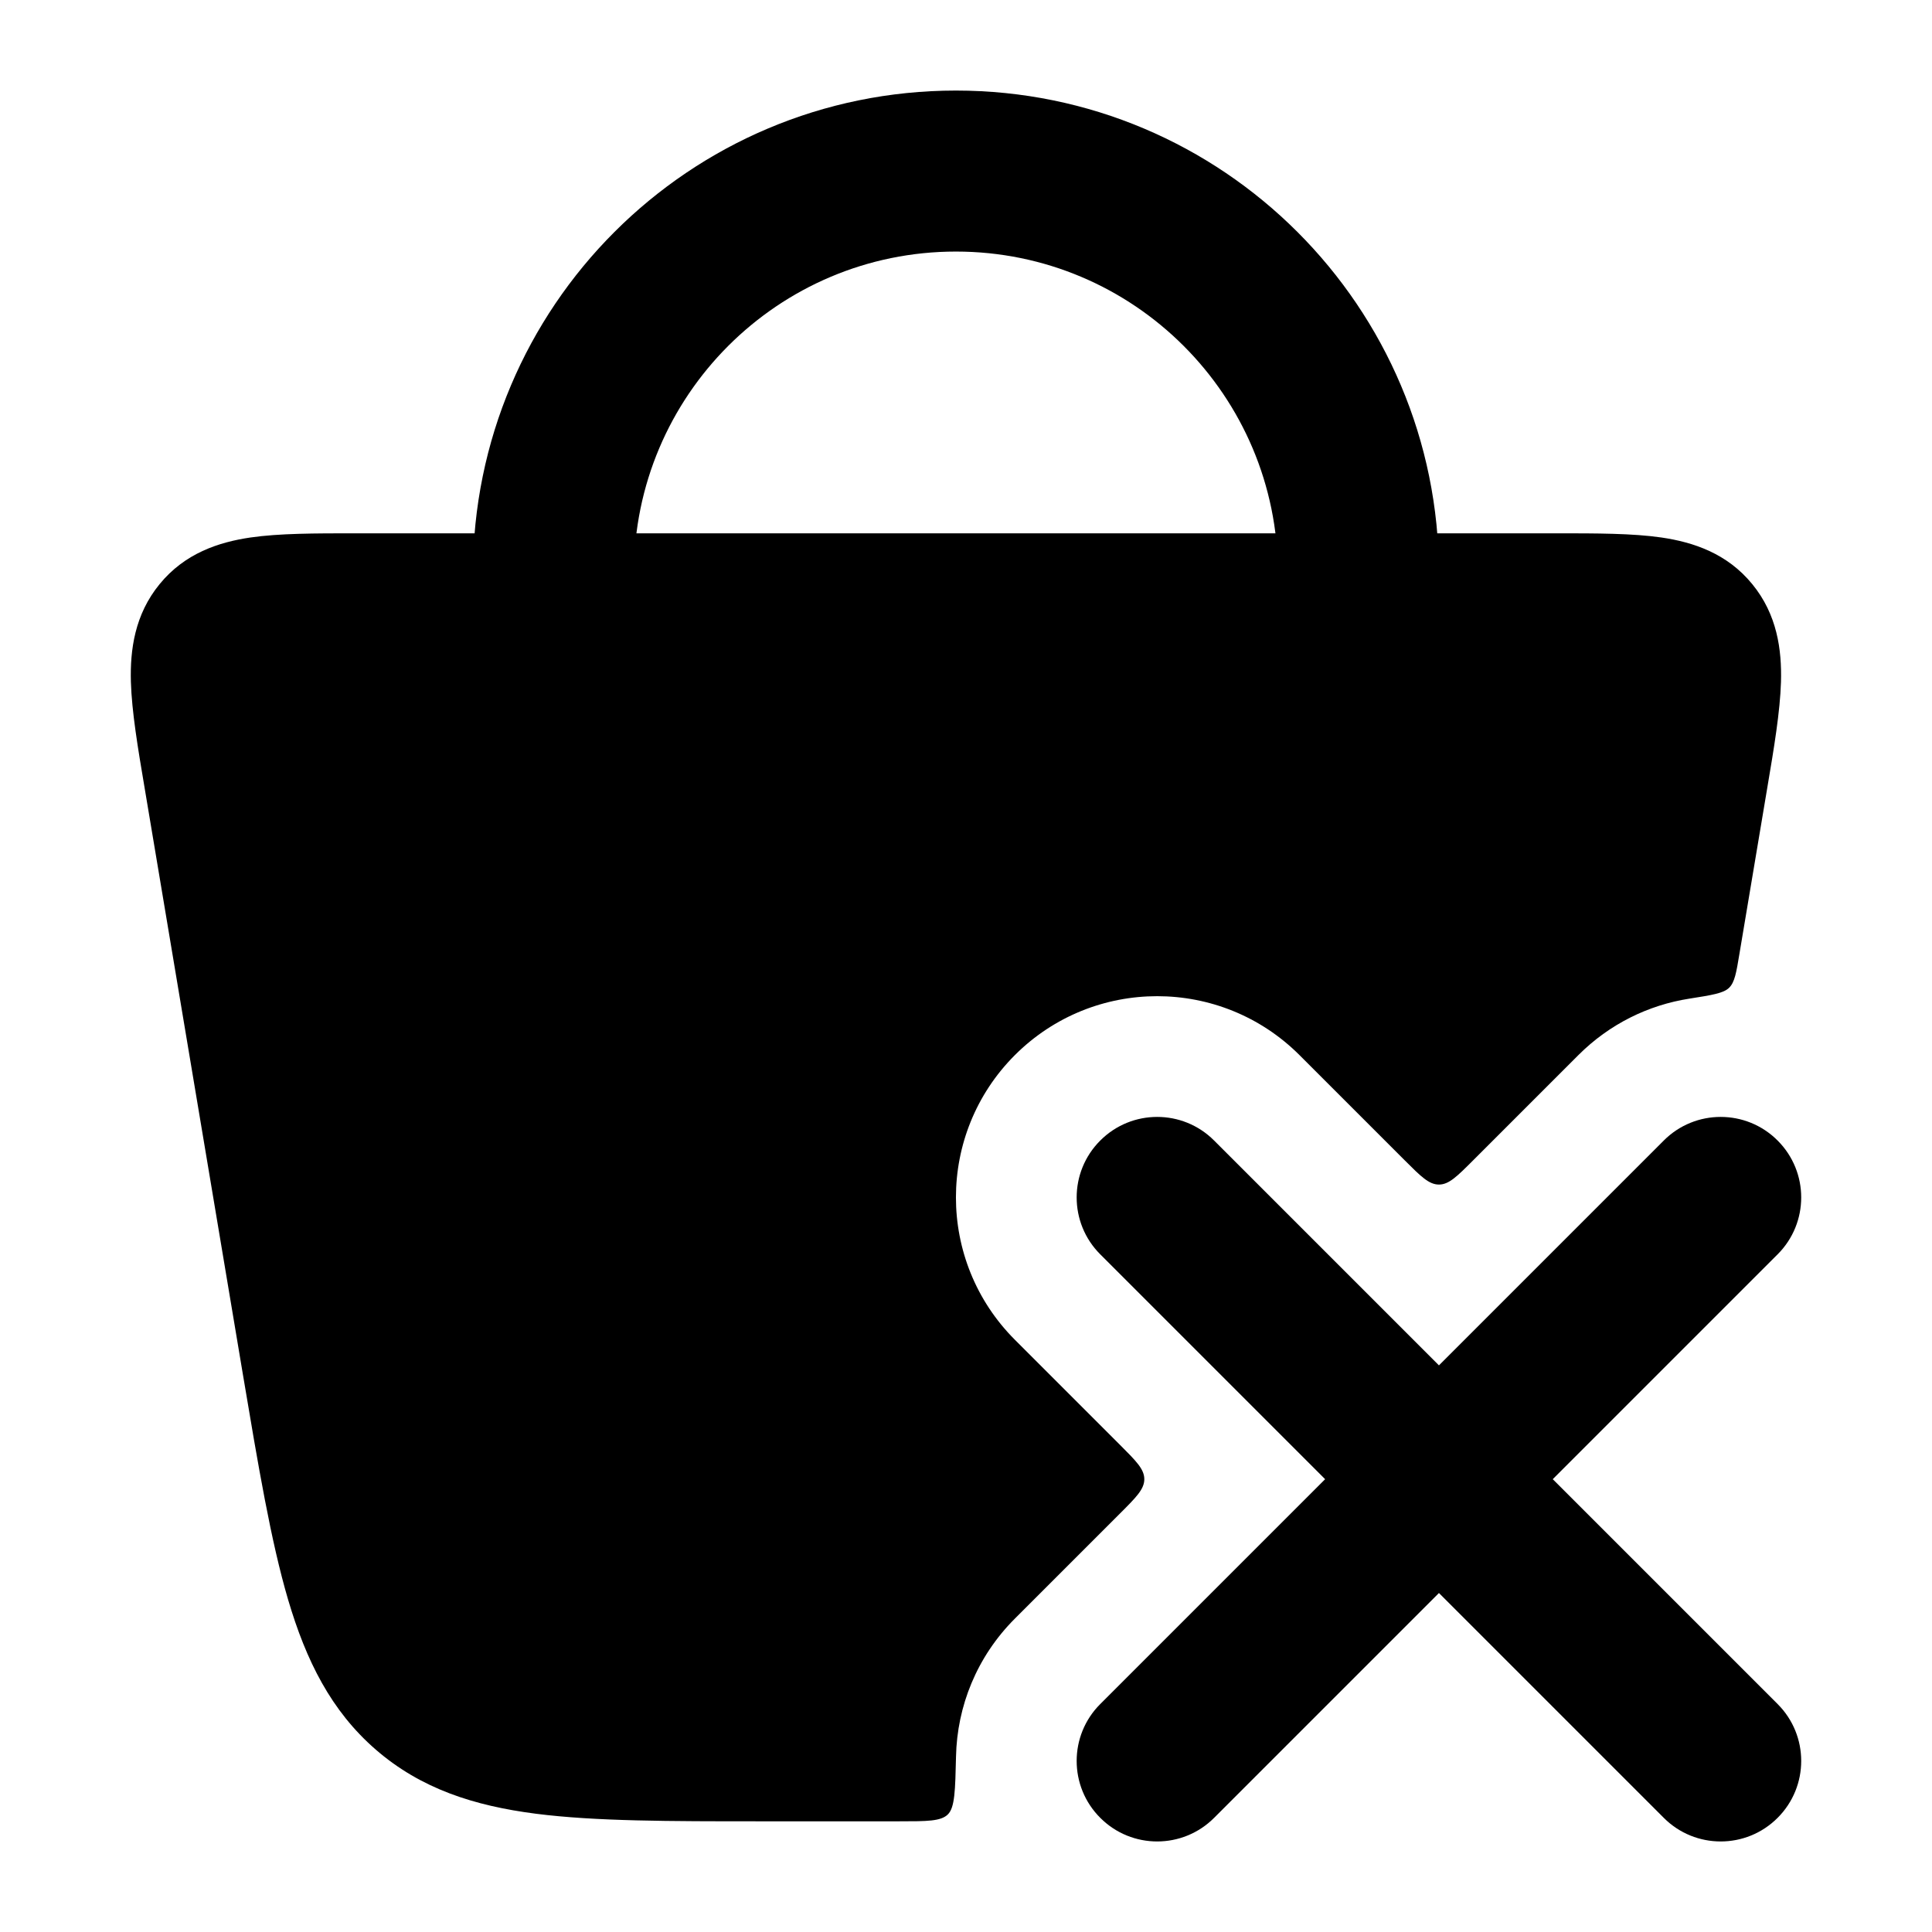 <svg width="24" height="24" viewBox="0 0 24 24" xmlns="http://www.w3.org/2000/svg">
    <path fill-rule="evenodd" clip-rule="evenodd" d="M22.082 14.168C22.473 14.558 22.473 15.192 22.082 15.582L19.289 18.375L22.082 21.168C22.473 21.558 22.473 22.192 22.082 22.582C21.692 22.973 21.058 22.973 20.668 22.582L17.875 19.789L15.082 22.582C14.692 22.973 14.058 22.973 13.668 22.582C13.277 22.192 13.277 21.558 13.668 21.168L16.461 18.375L13.668 15.582C13.277 15.192 13.277 14.558 13.668 14.168C14.058 13.777 14.692 13.777 15.082 14.168L17.875 16.961L20.668 14.168C21.058 13.777 21.692 13.777 22.082 14.168Z"/>
    <path fill-rule="evenodd" clip-rule="evenodd" d="M11.875 3.125C9.666 3.125 7.875 4.916 7.875 7.125V7.625C7.875 8.177 7.427 8.625 6.875 8.625C6.323 8.625 5.875 8.177 5.875 7.625V7.125C5.875 3.811 8.561 1.125 11.875 1.125C15.189 1.125 17.875 3.811 17.875 7.125V7.625C17.875 8.177 17.427 8.625 16.875 8.625C16.323 8.625 15.875 8.177 15.875 7.625V7.125C15.875 4.916 14.084 3.125 11.875 3.125Z"/>
    <path d="M4.41 6.625C3.918 6.625 3.47 6.625 3.111 6.677C2.716 6.735 2.296 6.873 1.983 7.256C1.673 7.634 1.615 8.072 1.626 8.471C1.637 8.839 1.712 9.289 1.797 9.791L3.016 17.066C3.209 18.215 3.365 19.145 3.579 19.872C3.802 20.627 4.112 21.253 4.67 21.736C5.23 22.221 5.889 22.432 6.658 22.531C7.395 22.625 8.315 22.625 9.447 22.625H11.173C11.515 22.625 11.687 22.625 11.774 22.54C11.862 22.454 11.866 22.242 11.876 21.82C11.889 21.198 12.133 20.581 12.607 20.107L13.915 18.799C14.115 18.599 14.215 18.499 14.215 18.375C14.215 18.251 14.115 18.151 13.915 17.951L12.607 16.643C11.631 15.666 11.631 14.084 12.607 13.107C13.584 12.131 15.166 12.131 16.143 13.107L17.451 14.415C17.651 14.615 17.751 14.715 17.875 14.715C17.999 14.715 18.099 14.615 18.299 14.415L19.607 13.107C19.995 12.719 20.479 12.485 20.983 12.406C21.269 12.361 21.412 12.338 21.48 12.27C21.549 12.202 21.569 12.084 21.608 11.848L21.953 9.791C22.038 9.289 22.113 8.839 22.124 8.471C22.135 8.072 22.077 7.634 21.767 7.256C21.454 6.873 21.034 6.735 20.639 6.677C20.28 6.625 19.832 6.625 19.34 6.625H4.41Z"/>
</svg>
